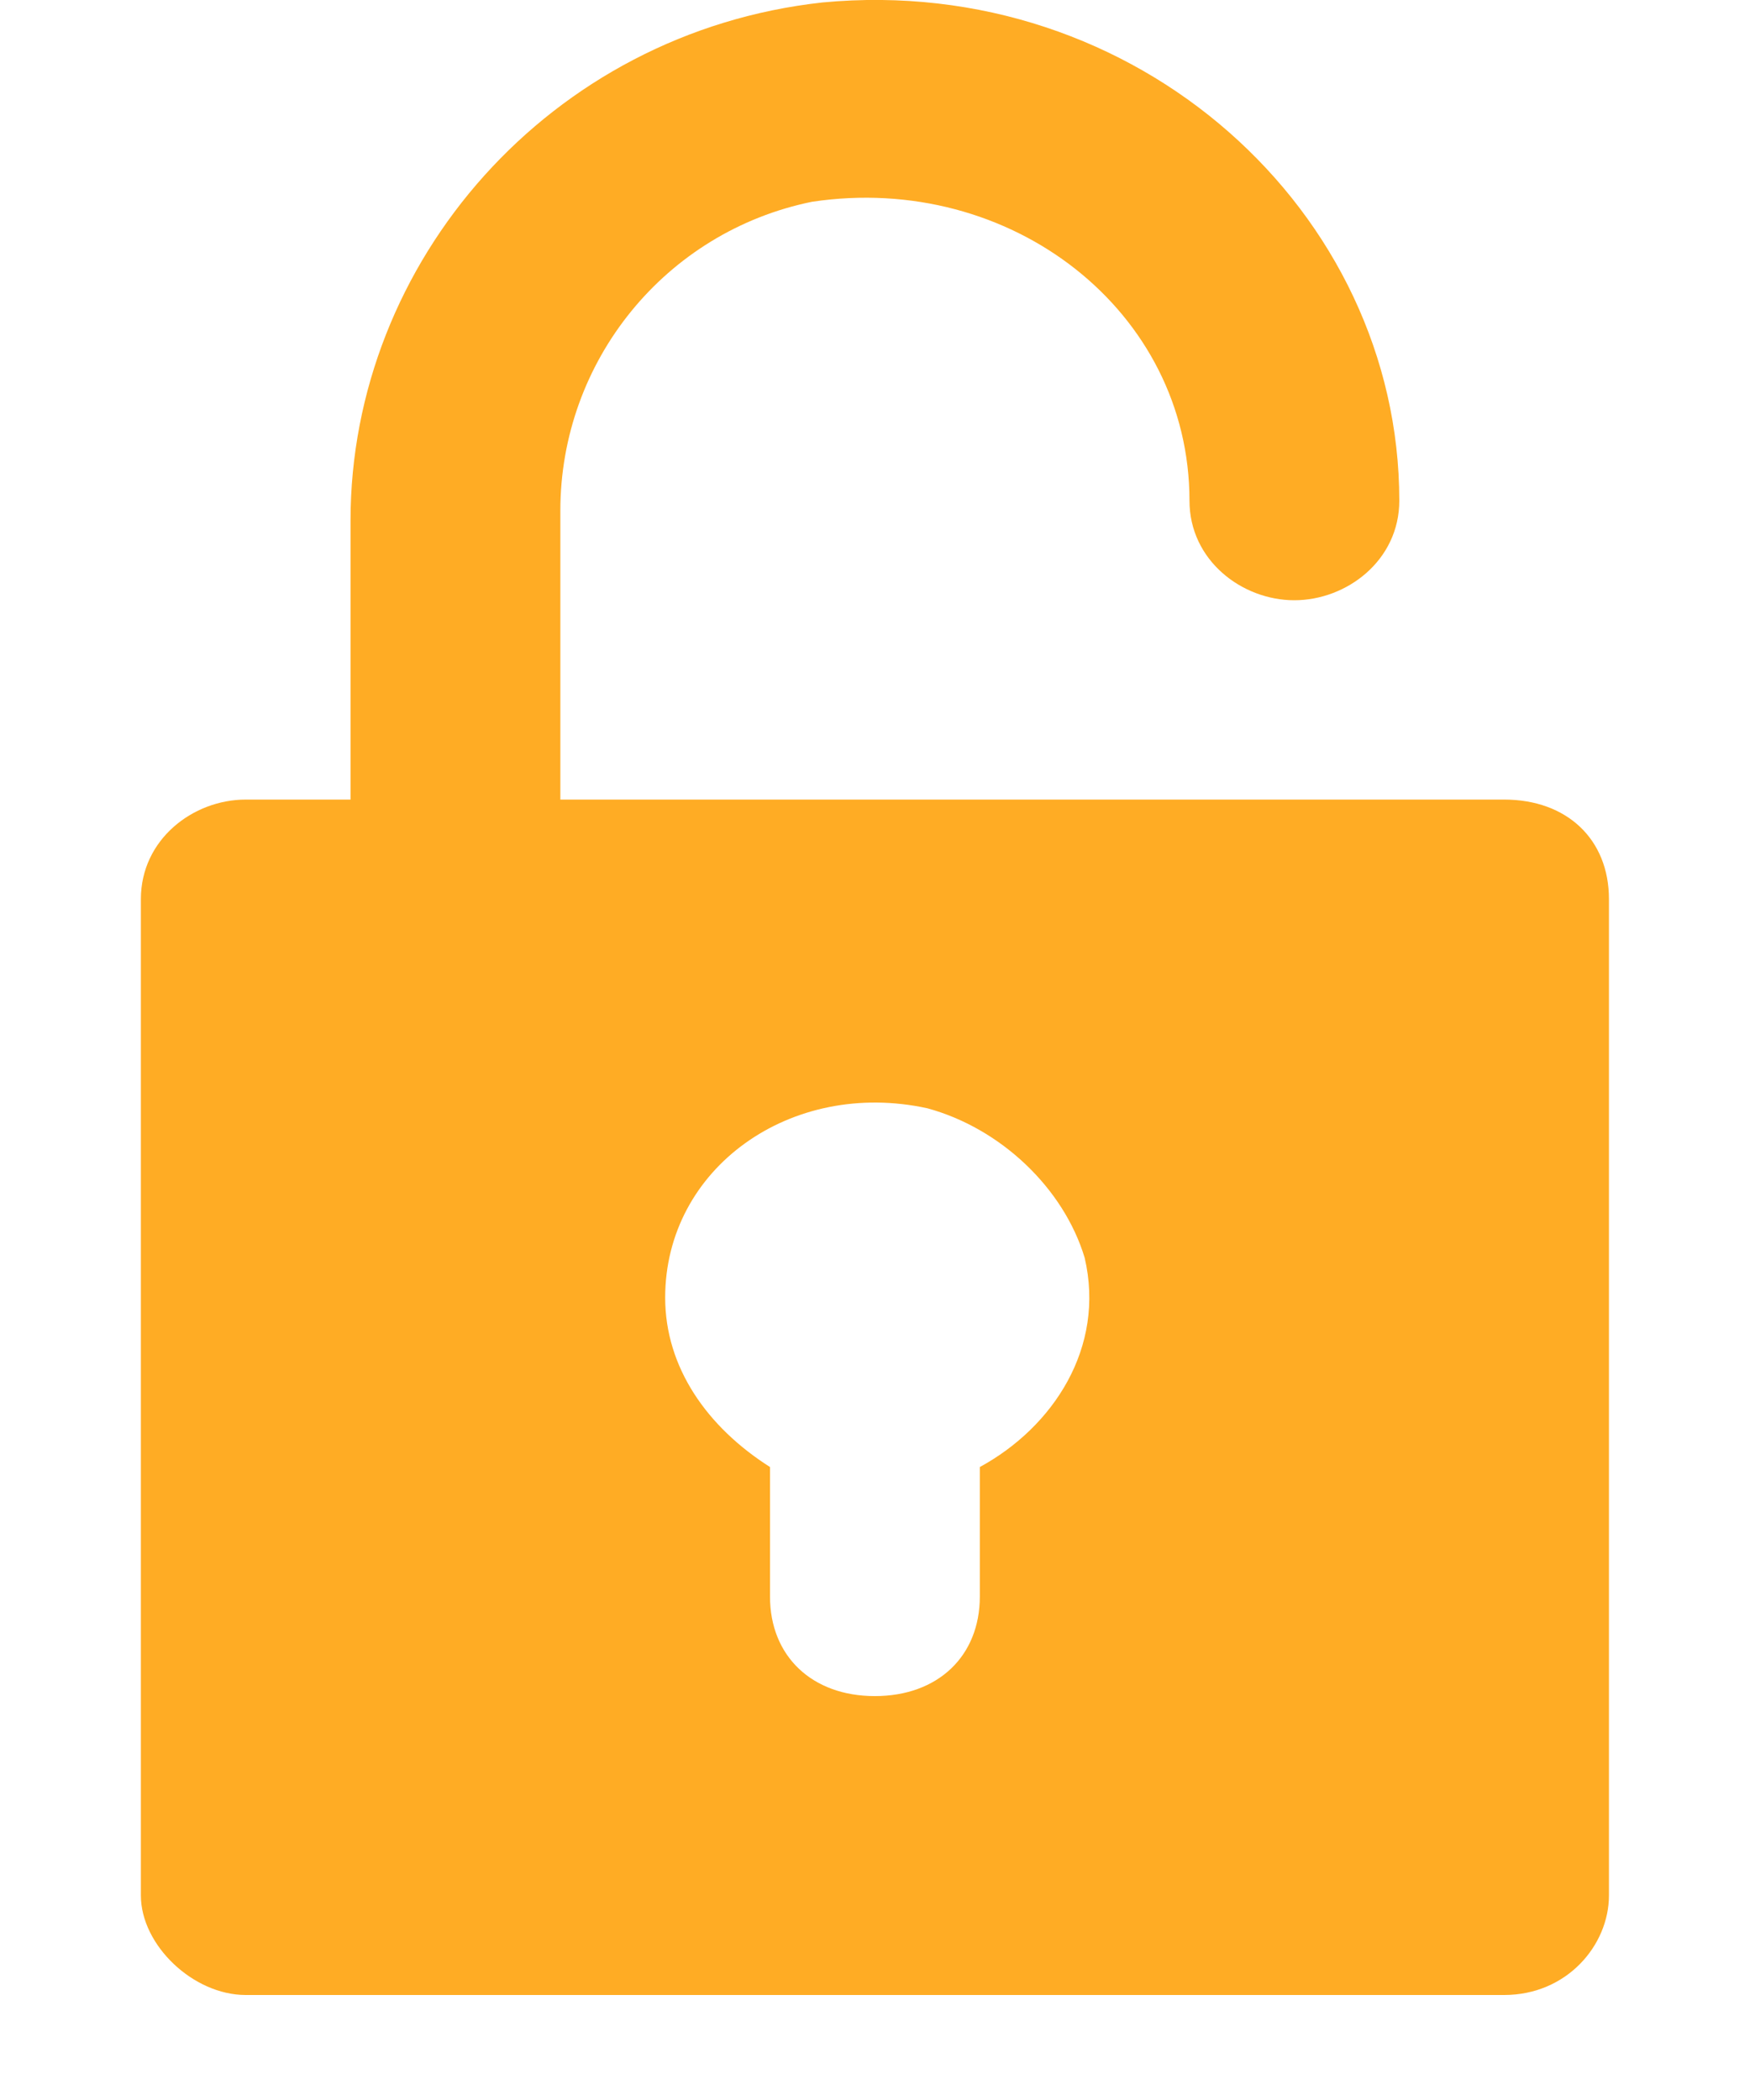 <svg width="10" height="12" viewBox="0 0 10 12" fill="none" xmlns="http://www.w3.org/2000/svg">
<path d="M8.595 4.569H3.202V2.918C3.202 2.064 3.801 1.324 4.64 1.153C5.778 0.982 6.797 1.779 6.797 2.861C6.797 3.202 7.097 3.43 7.396 3.43C7.696 3.43 7.996 3.202 7.996 2.861C7.996 1.21 6.497 -0.156 4.7 0.014C3.142 0.185 2.003 1.495 2.003 2.975V4.569H1.404C1.104 4.569 0.805 4.796 0.805 5.138V10.831C0.805 11.115 1.104 11.4 1.404 11.4H8.595C8.954 11.4 9.194 11.115 9.194 10.831V5.138C9.194 4.796 8.954 4.569 8.595 4.569ZM5.599 8.383V9.123C5.599 9.464 5.359 9.692 4.999 9.692C4.64 9.692 4.4 9.464 4.4 9.123V8.383C4.041 8.155 3.801 7.814 3.801 7.415C3.801 6.675 4.52 6.163 5.299 6.333C5.718 6.447 6.078 6.789 6.198 7.187C6.318 7.7 6.018 8.155 5.599 8.383Z" fill="#FFAC24"/>
</svg>
